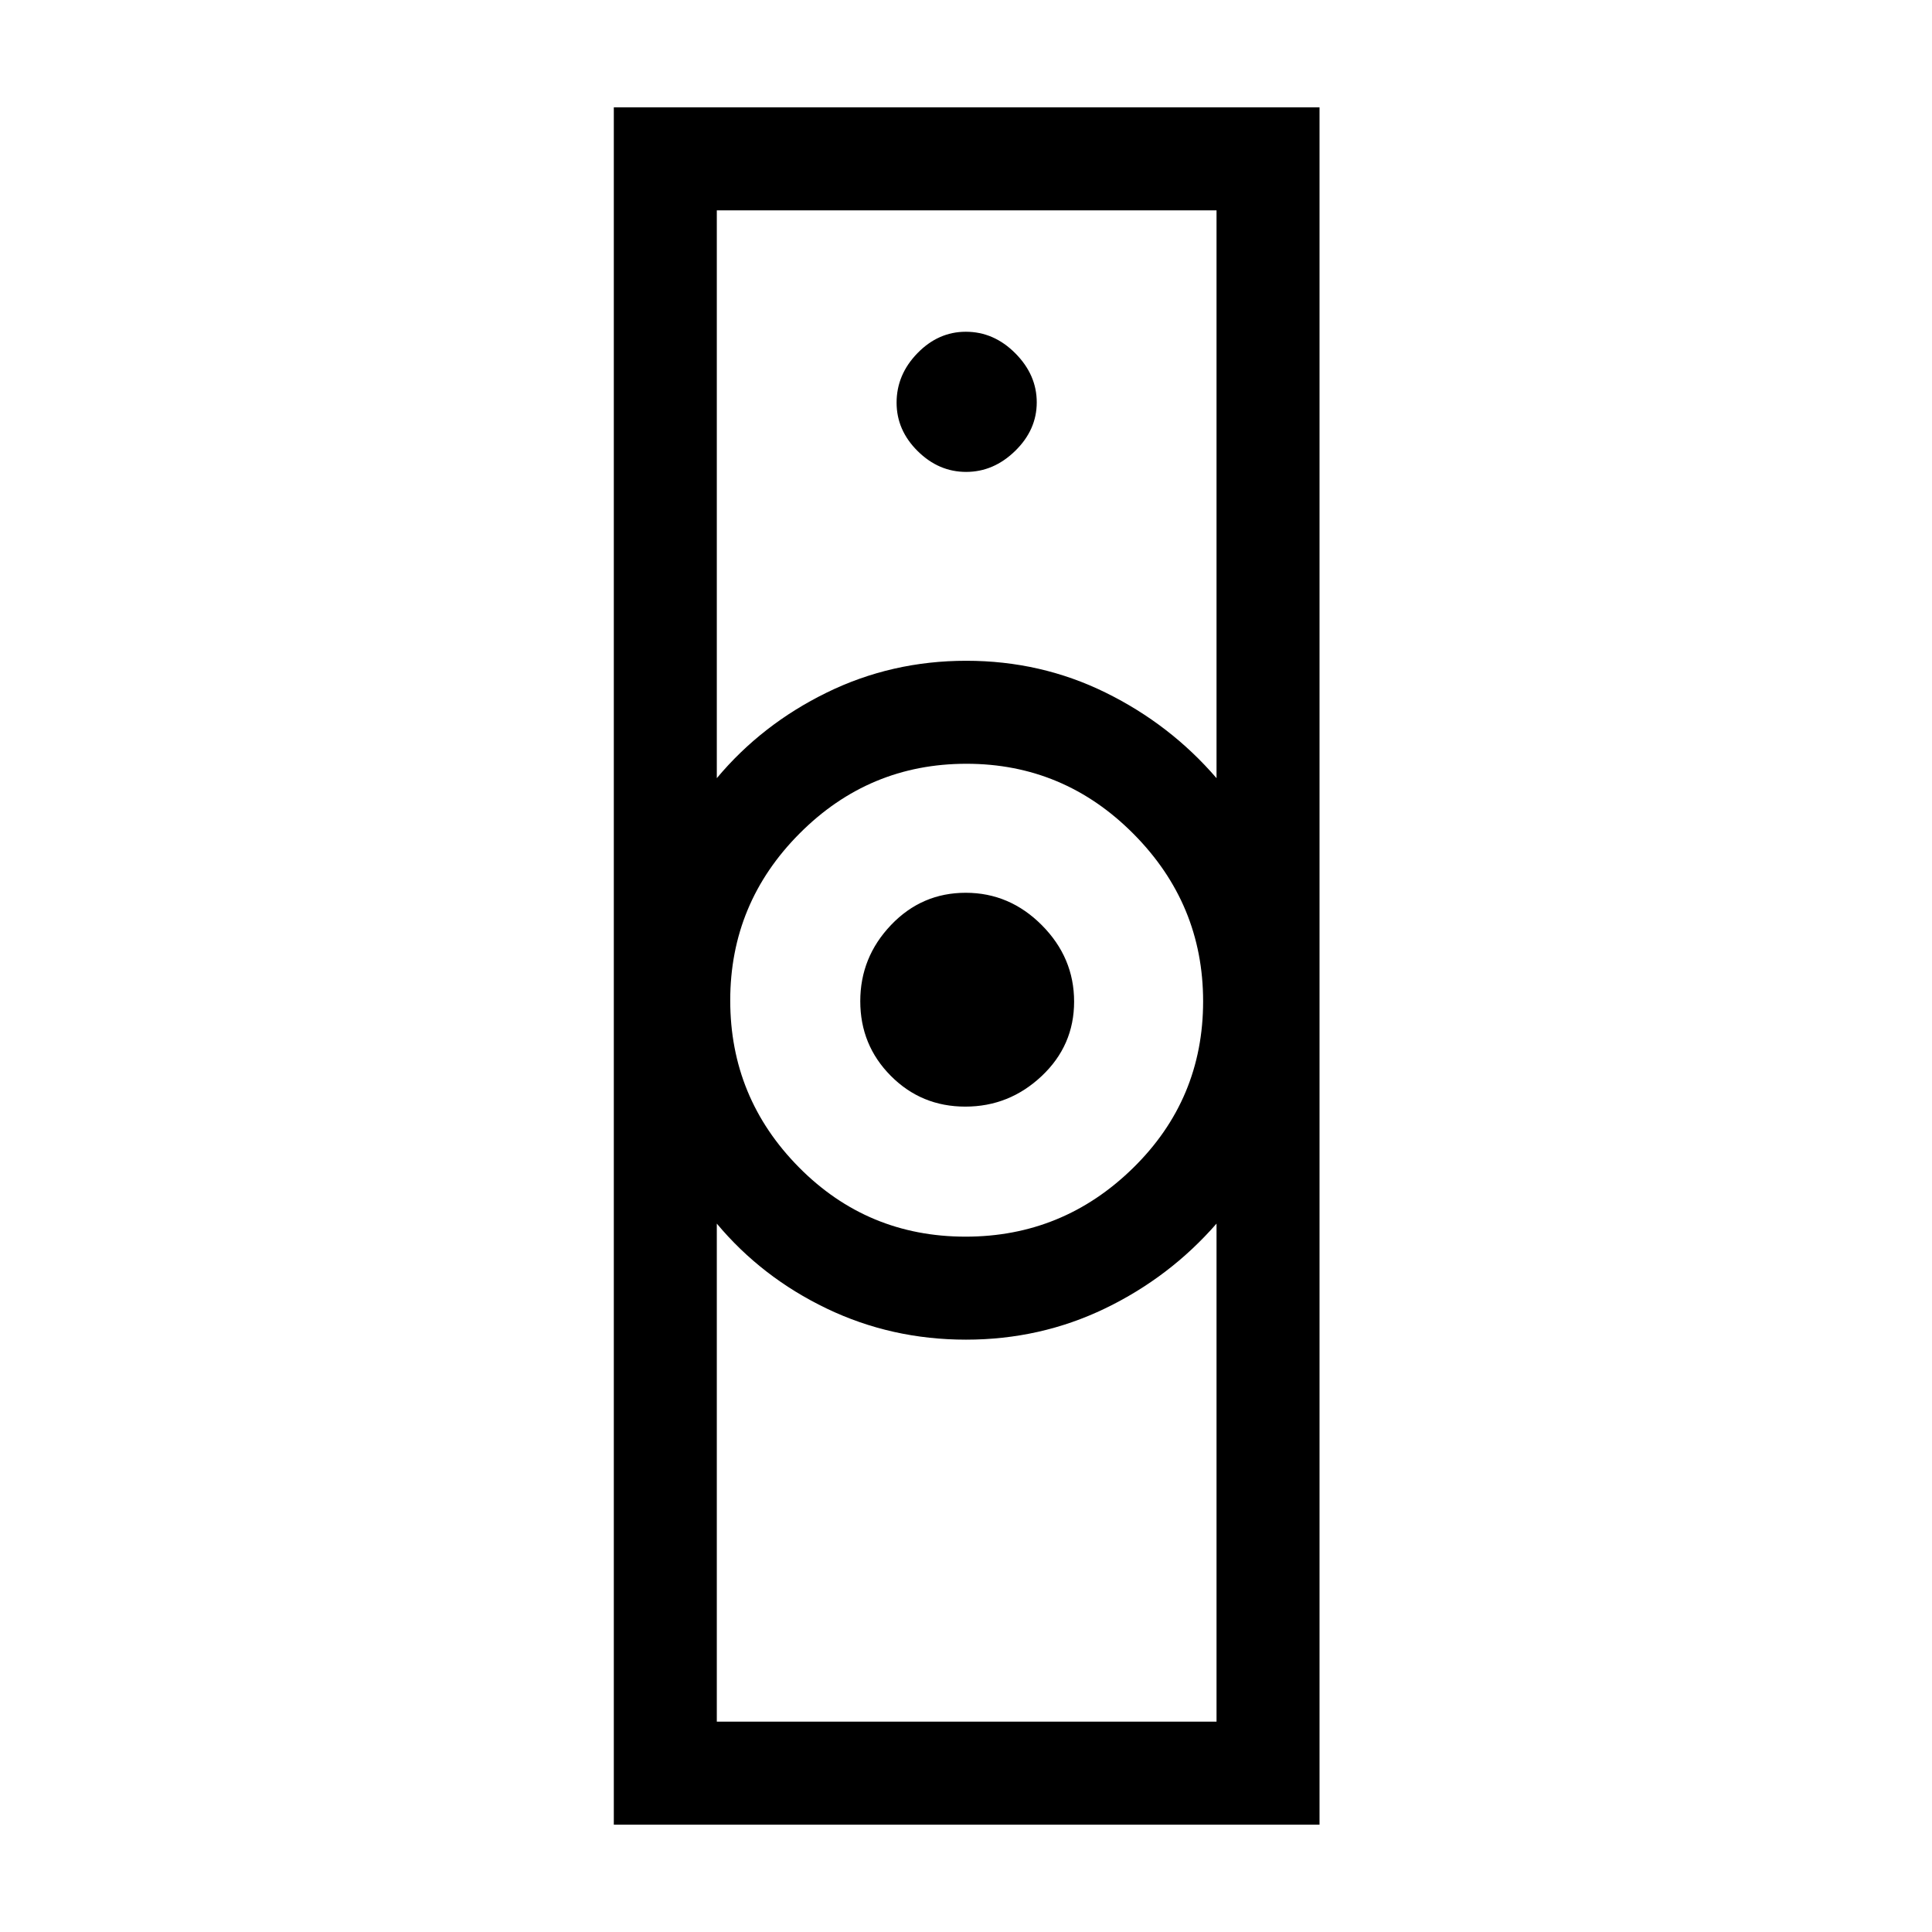<svg xmlns="http://www.w3.org/2000/svg" height="40" viewBox="0 -960 960 960" width="40"><path d="M356.179-104.513h248.308V-352q-23.252 26.659-55.398 42.163-32.147 15.504-69.089 15.504-37.041 0-69.277-15.488-32.236-15.487-54.544-42.179v247.487Zm123.604-241q48.39 0 83.214-34.106 34.824-34.107 34.824-82.831 0-48.39-34.607-83.214-34.606-34.824-82.997-34.824-48.39 0-82.881 34.607-34.49 34.606-34.49 82.997 0 48.39 34.106 82.881 34.107 34.49 82.831 34.49ZM356.179-573.334q22.308-26.692 54.589-42.512 32.28-15.821 69.372-15.821 37.091 0 69.232 15.821 32.141 15.82 55.115 42.512v-282.153H356.179v282.153ZM305-53.334v-853.333h350.667v853.334H305Zm174.655-356.795q-21.829 0-37.011-15.28-15.182-15.28-15.182-37.109 0-21.828 15.28-37.848 15.28-16.019 37.109-16.019 21.828 0 37.848 16.117 16.019 16.118 16.019 37.946 0 21.829-16.117 37.011-16.118 15.182-37.946 15.182Zm.423-315.384q13.665 0 24.371-10.45 10.705-10.45 10.705-24.115 0-13.666-10.645-24.371-10.645-10.705-24.599-10.705-13.67 0-24.034 10.645-10.363 10.645-10.363 24.599 0 13.67 10.45 24.034 10.45 10.363 24.115 10.363ZM480-294.333Zm0-337.334Z"/></svg>